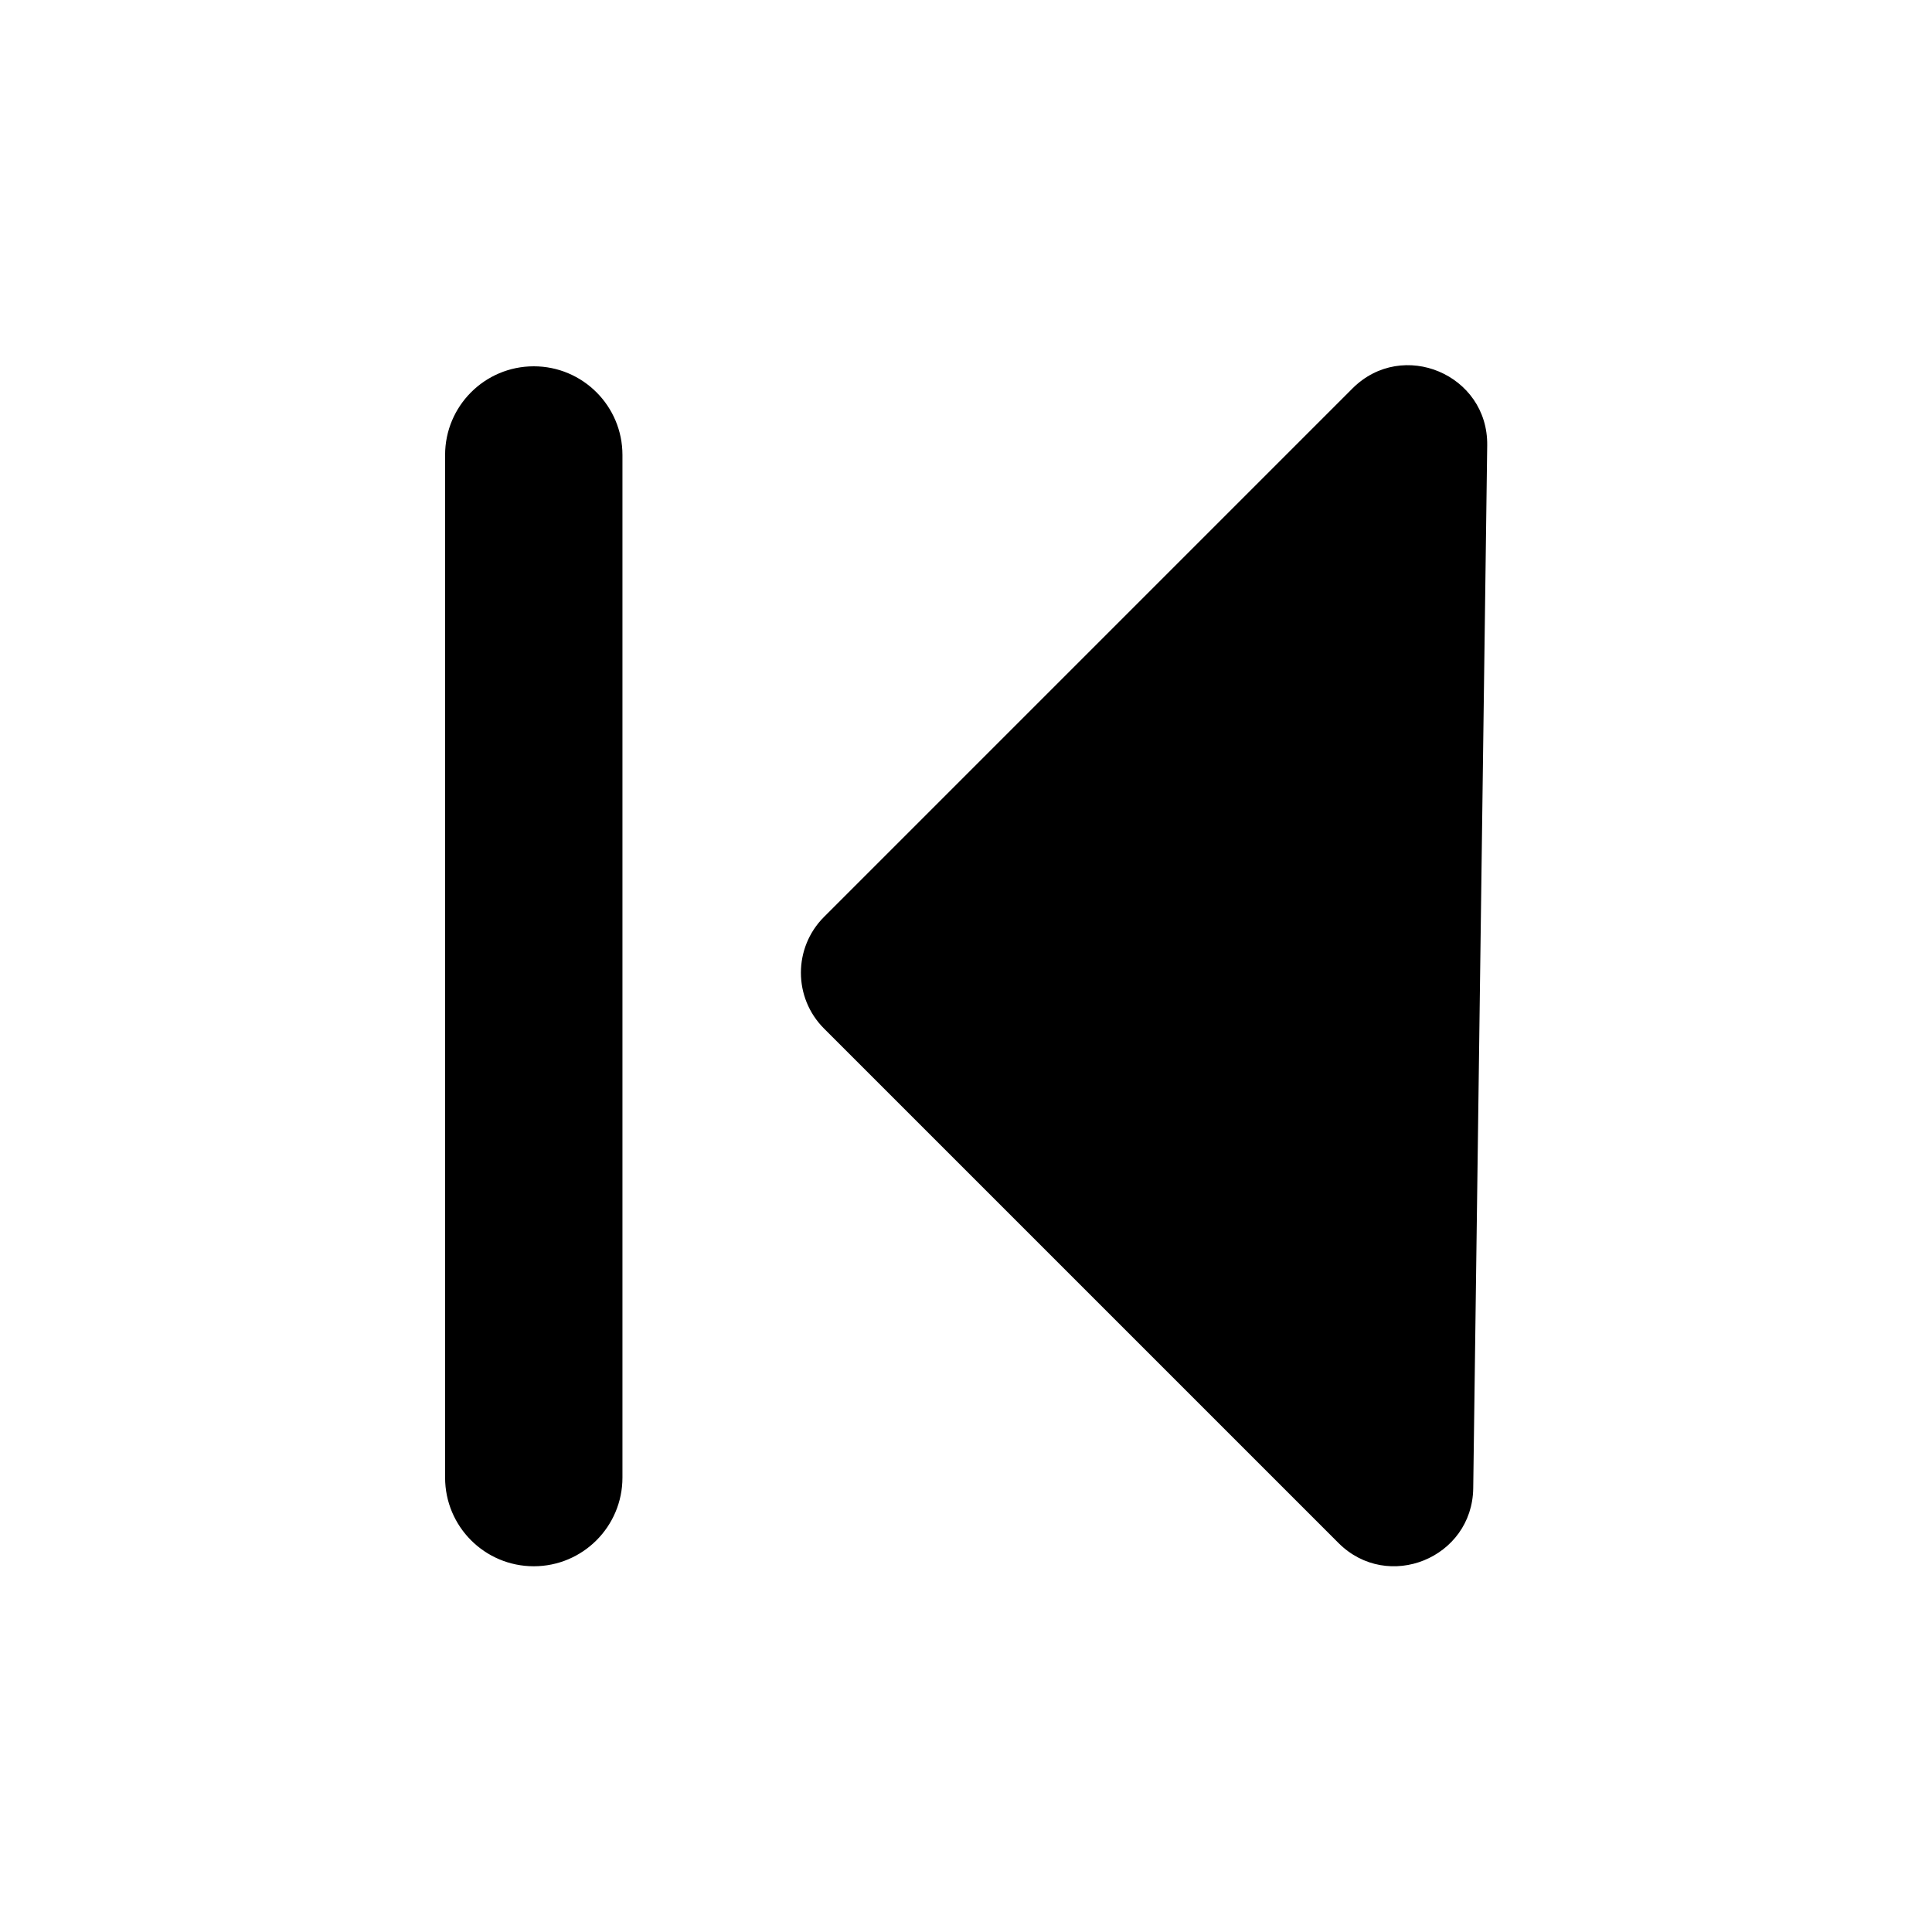 <svg class="icon" viewBox="0 0 1024 1024" xmlns="http://www.w3.org/2000/svg" width="200" height="200"><path d="M282.91 830.15c-25.96 0-47-21.04-47-47v-542c0-25.96 21.04-47 47-47s47 21.04 47 47v542c0 25.96-21.04 47-47 47zm433.92-624.26L436.75 485.98c-16.34 16.34-16.34 42.83 0 59.17l272.67 272.67c26.17 26.17 70.93 7.98 71.42-29.02l7.41-552.75c.51-37.55-44.87-56.7-71.42-30.16z"/></svg>